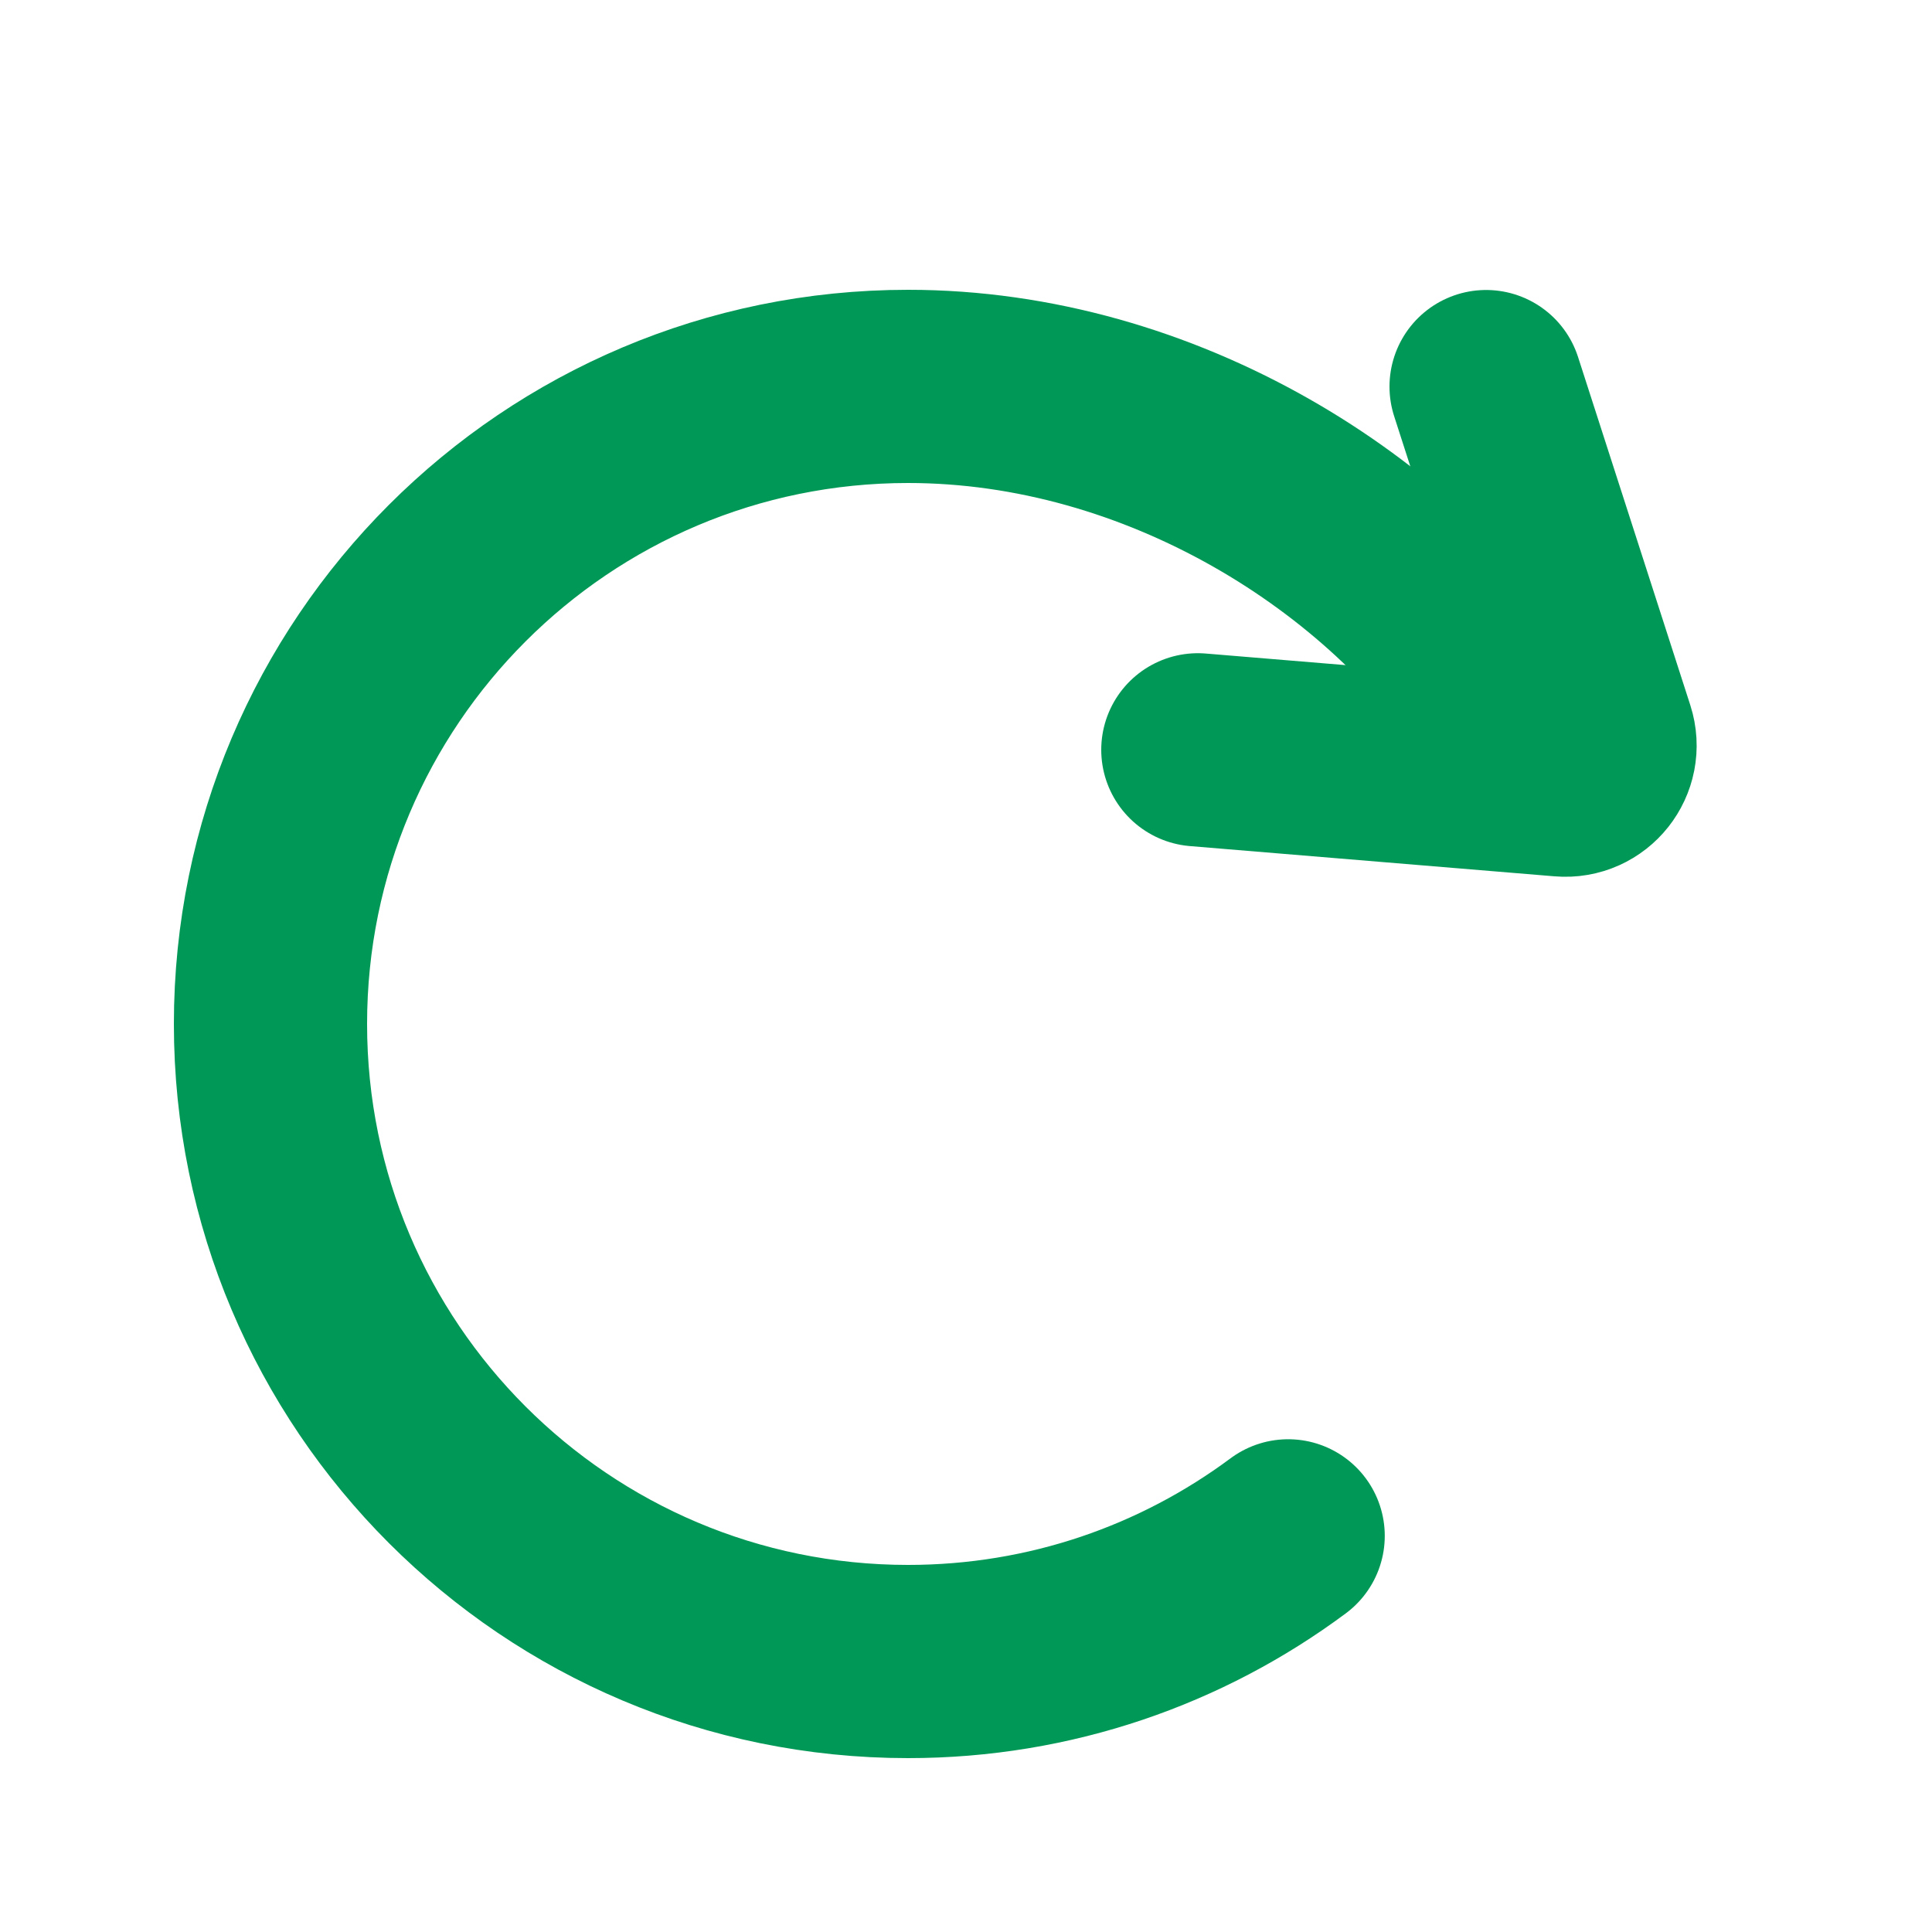 <svg xmlns="http://www.w3.org/2000/svg" width="20" height="20" viewBox="0 0 20 20" fill="none">
  <path d="M13.335 15.899C12.236 16.716 10.875 17.2 9.4 17.2C5.755 17.2 2.8 14.245 2.8 10.6C2.8 6.955 5.755 4 9.4 4C12.019 4 14.435 5.526 15.622 7.371" stroke="#009857" stroke-width="2" stroke-linecap="round"/>
  <path d="M12.4 7.762L16.174 8.075C16.43 8.097 16.625 7.851 16.546 7.606L15.384 4.002" stroke="#009857" stroke-width="2" stroke-linecap="round"/>
</svg>